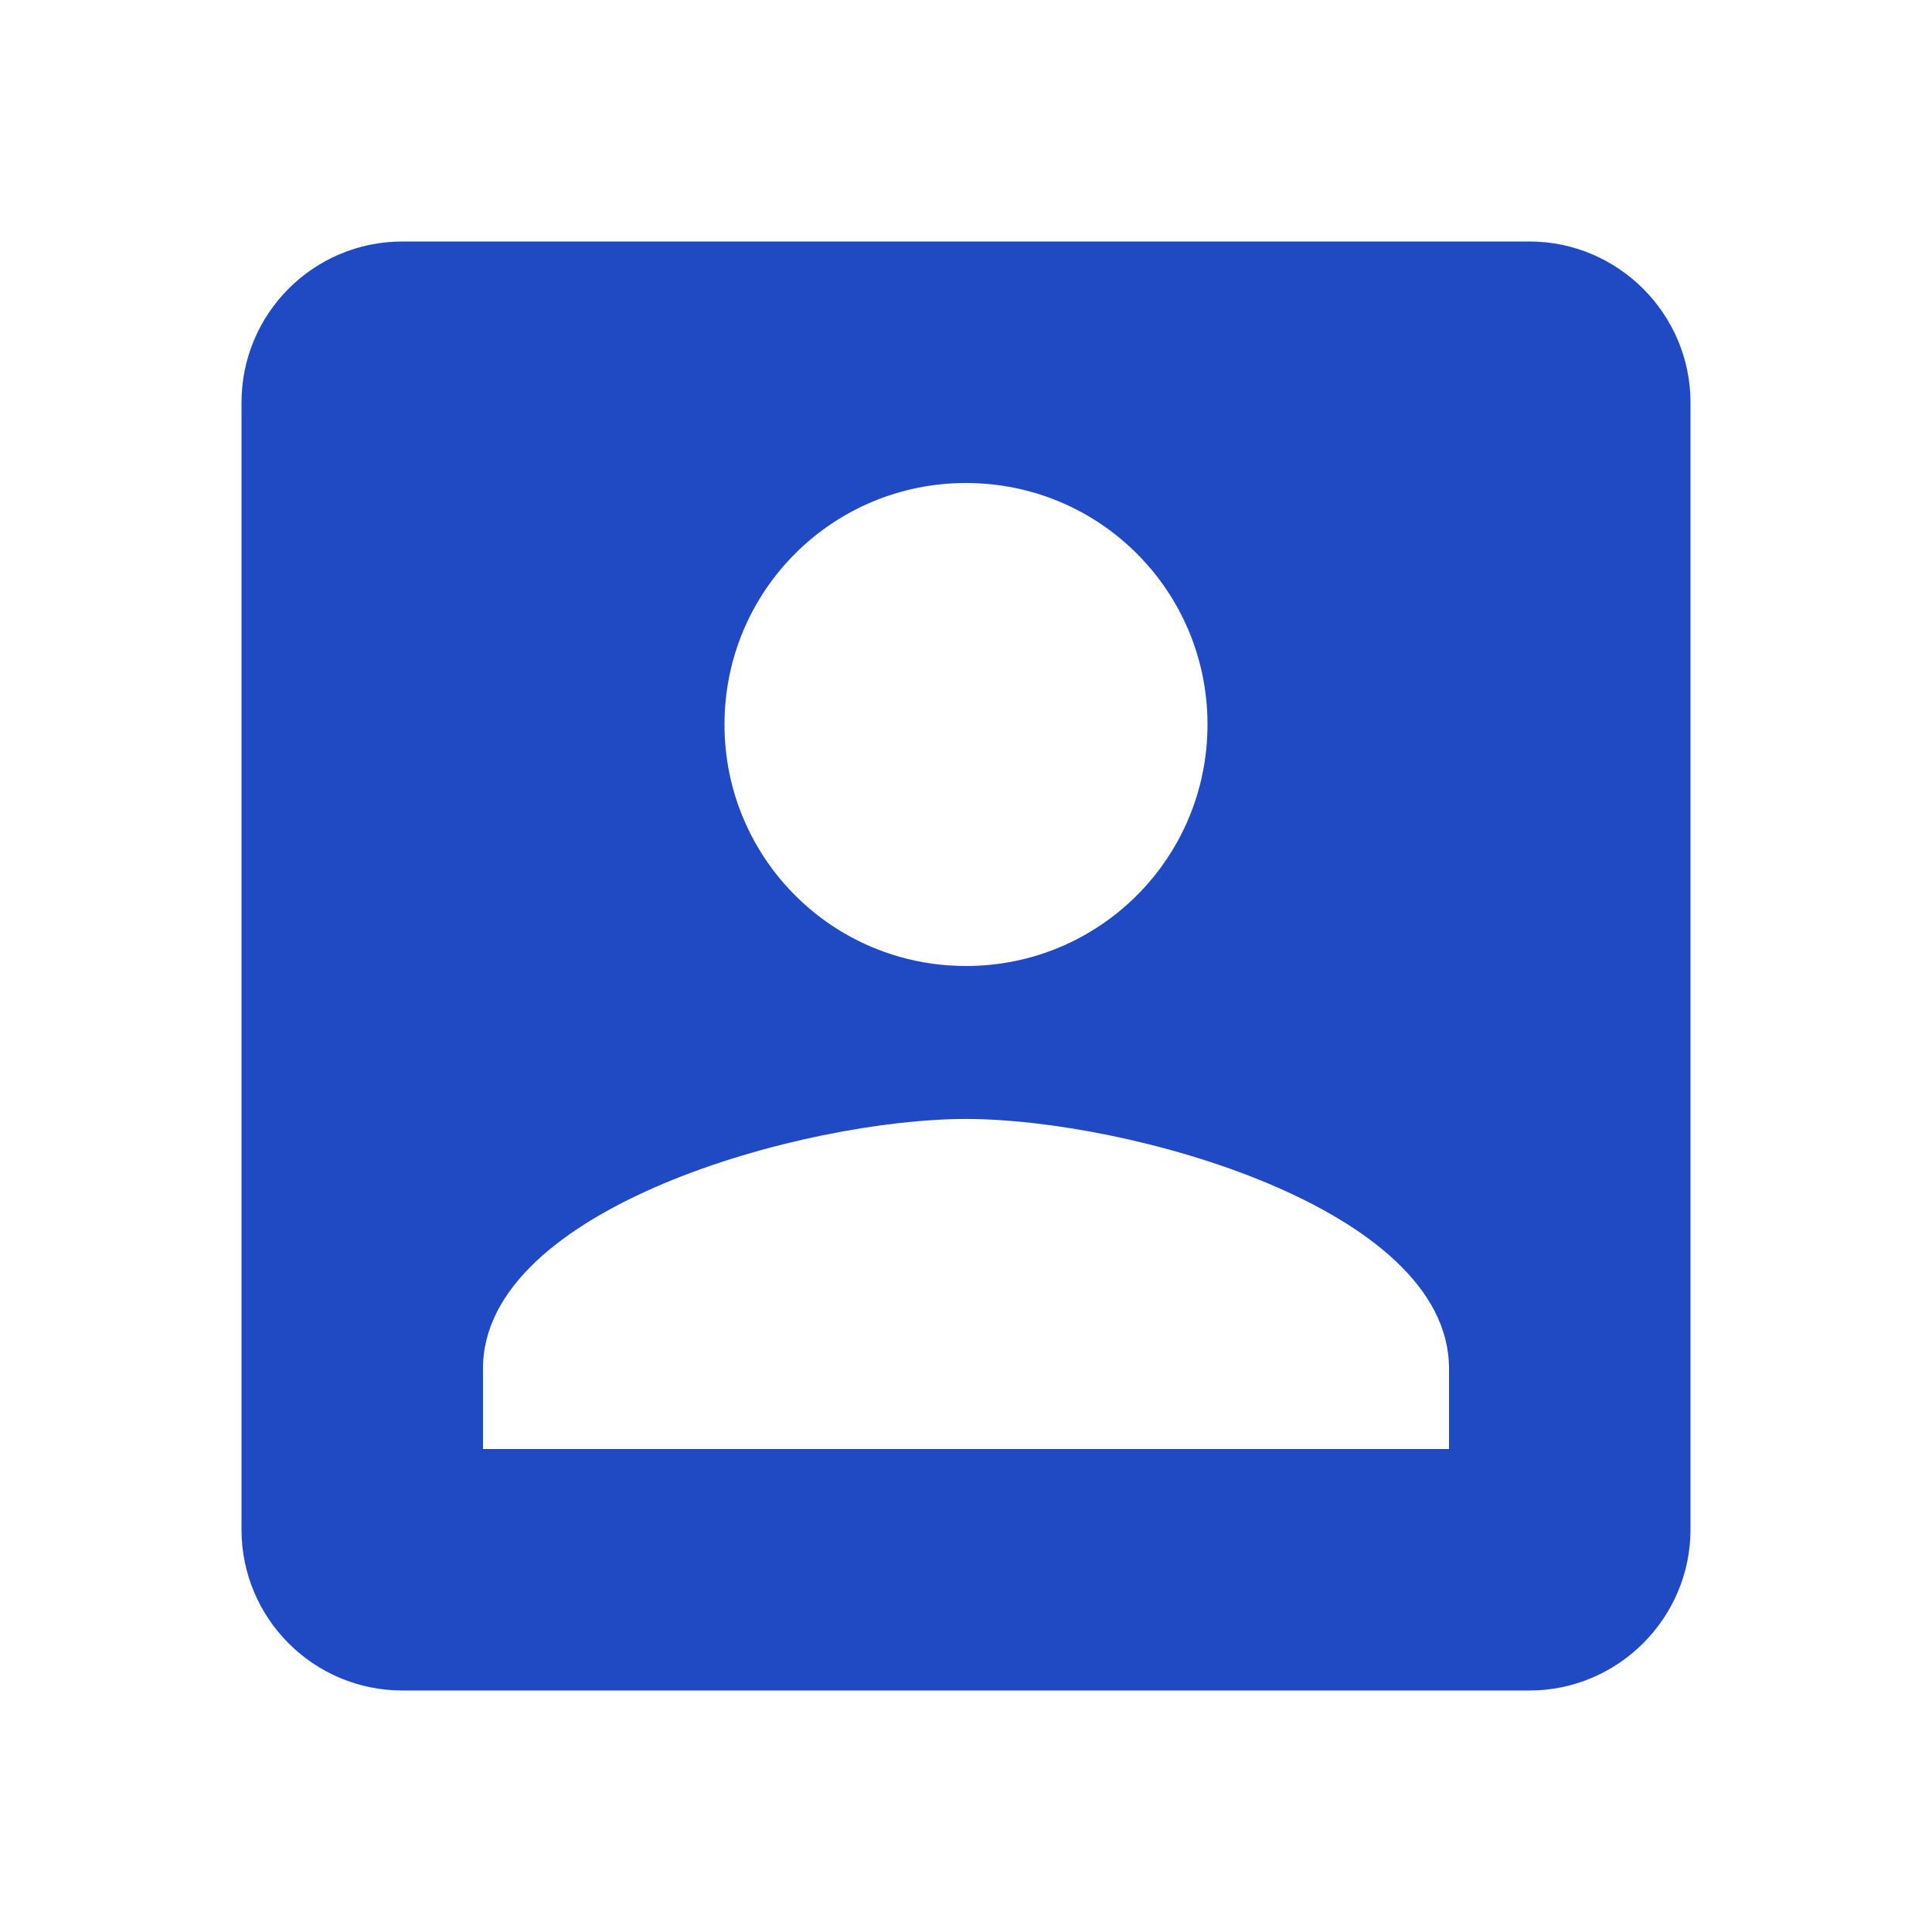 <svg width="40" height="40" viewBox="0 0 40 40" fill="none" xmlns="http://www.w3.org/2000/svg">
<path d="M5 8.333V31.667C5 33.5 6.483 35 8.333 35H31.667C33.5 35 35 33.5 35 31.667V8.333C35 6.5 33.5 5 31.667 5H8.333C6.483 5 5 6.5 5 8.333ZM25 15C25 17.767 22.767 20 20 20C17.233 20 15 17.767 15 15C15 12.233 17.233 10 20 10C22.767 10 25 12.233 25 15ZM10 28.333C10 25 16.667 23.167 20 23.167C23.333 23.167 30 25 30 28.333V30H10V28.333Z" fill="#1f4ac4"/>
</svg>

